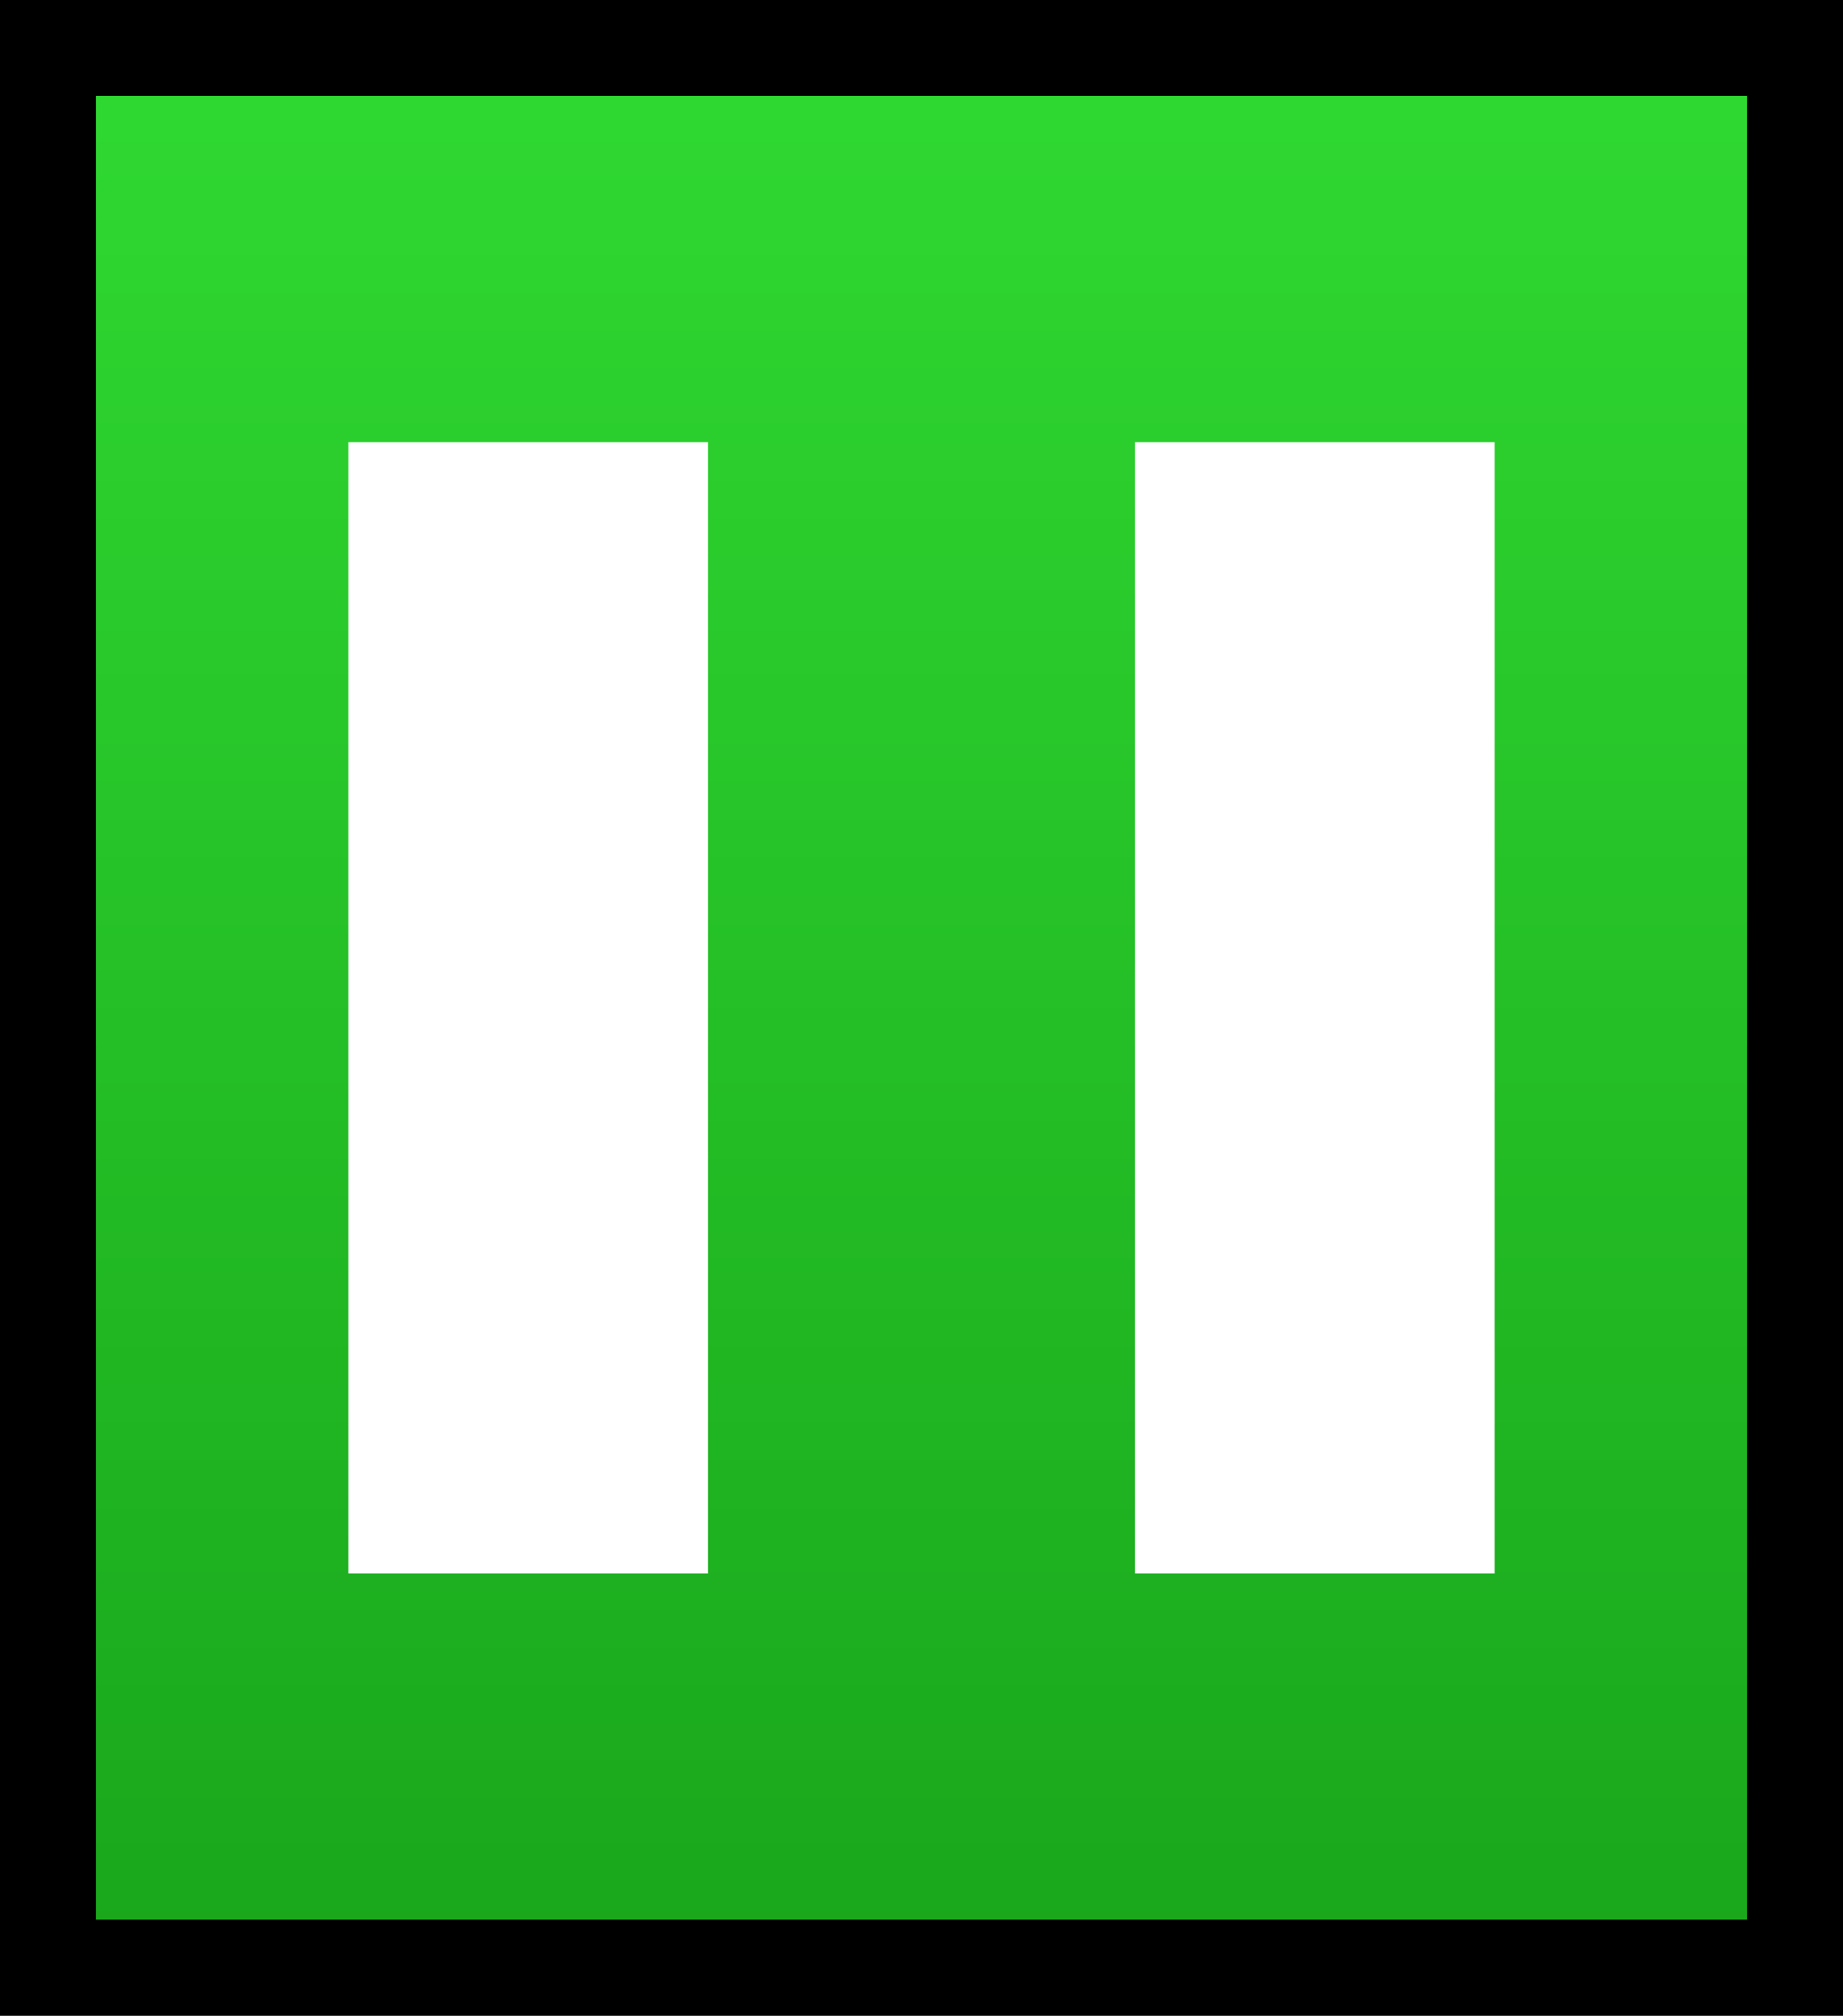 <svg version="1.1" xmlns="http://www.w3.org/2000/svg" xmlns:xlink="http://www.w3.org/1999/xlink" width="48.028" height="52.515" viewBox="0,0,48.028,52.515"><rect x="0" y="0" width="48.028" height="52.515" fill="#333333" stroke="none"/><defs><linearGradient x1="240" y1="154.993" x2="240" y2="205.007" gradientUnits="userSpaceOnUse" id="color-1"><stop offset="0" stop-color="#30d932"/><stop offset="1" stop-color="#19a61b"/></linearGradient></defs><g transform="translate(-215.986,-153.743)"><g data-paper-data="{&quot;isPaintingLayer&quot;:true}" fill-rule="nonzero" stroke-linecap="butt" stroke-linejoin="miter" stroke-miterlimit="10" stroke-dasharray="" stroke-dashoffset="0" style="mix-blend-mode: normal"><path d="M217.236,205.007v-50.015h45.528v50.015z" fill="url(#color-1)" stroke="#000000" stroke-width="2.5"/><g fill="#ffffff" stroke="none" stroke-width="0"><path d="M225.065,194.738v-29.476h9.37v29.476z"/><path d="M245.565,194.738v-29.476h9.37v29.476z"/></g></g></g></svg>